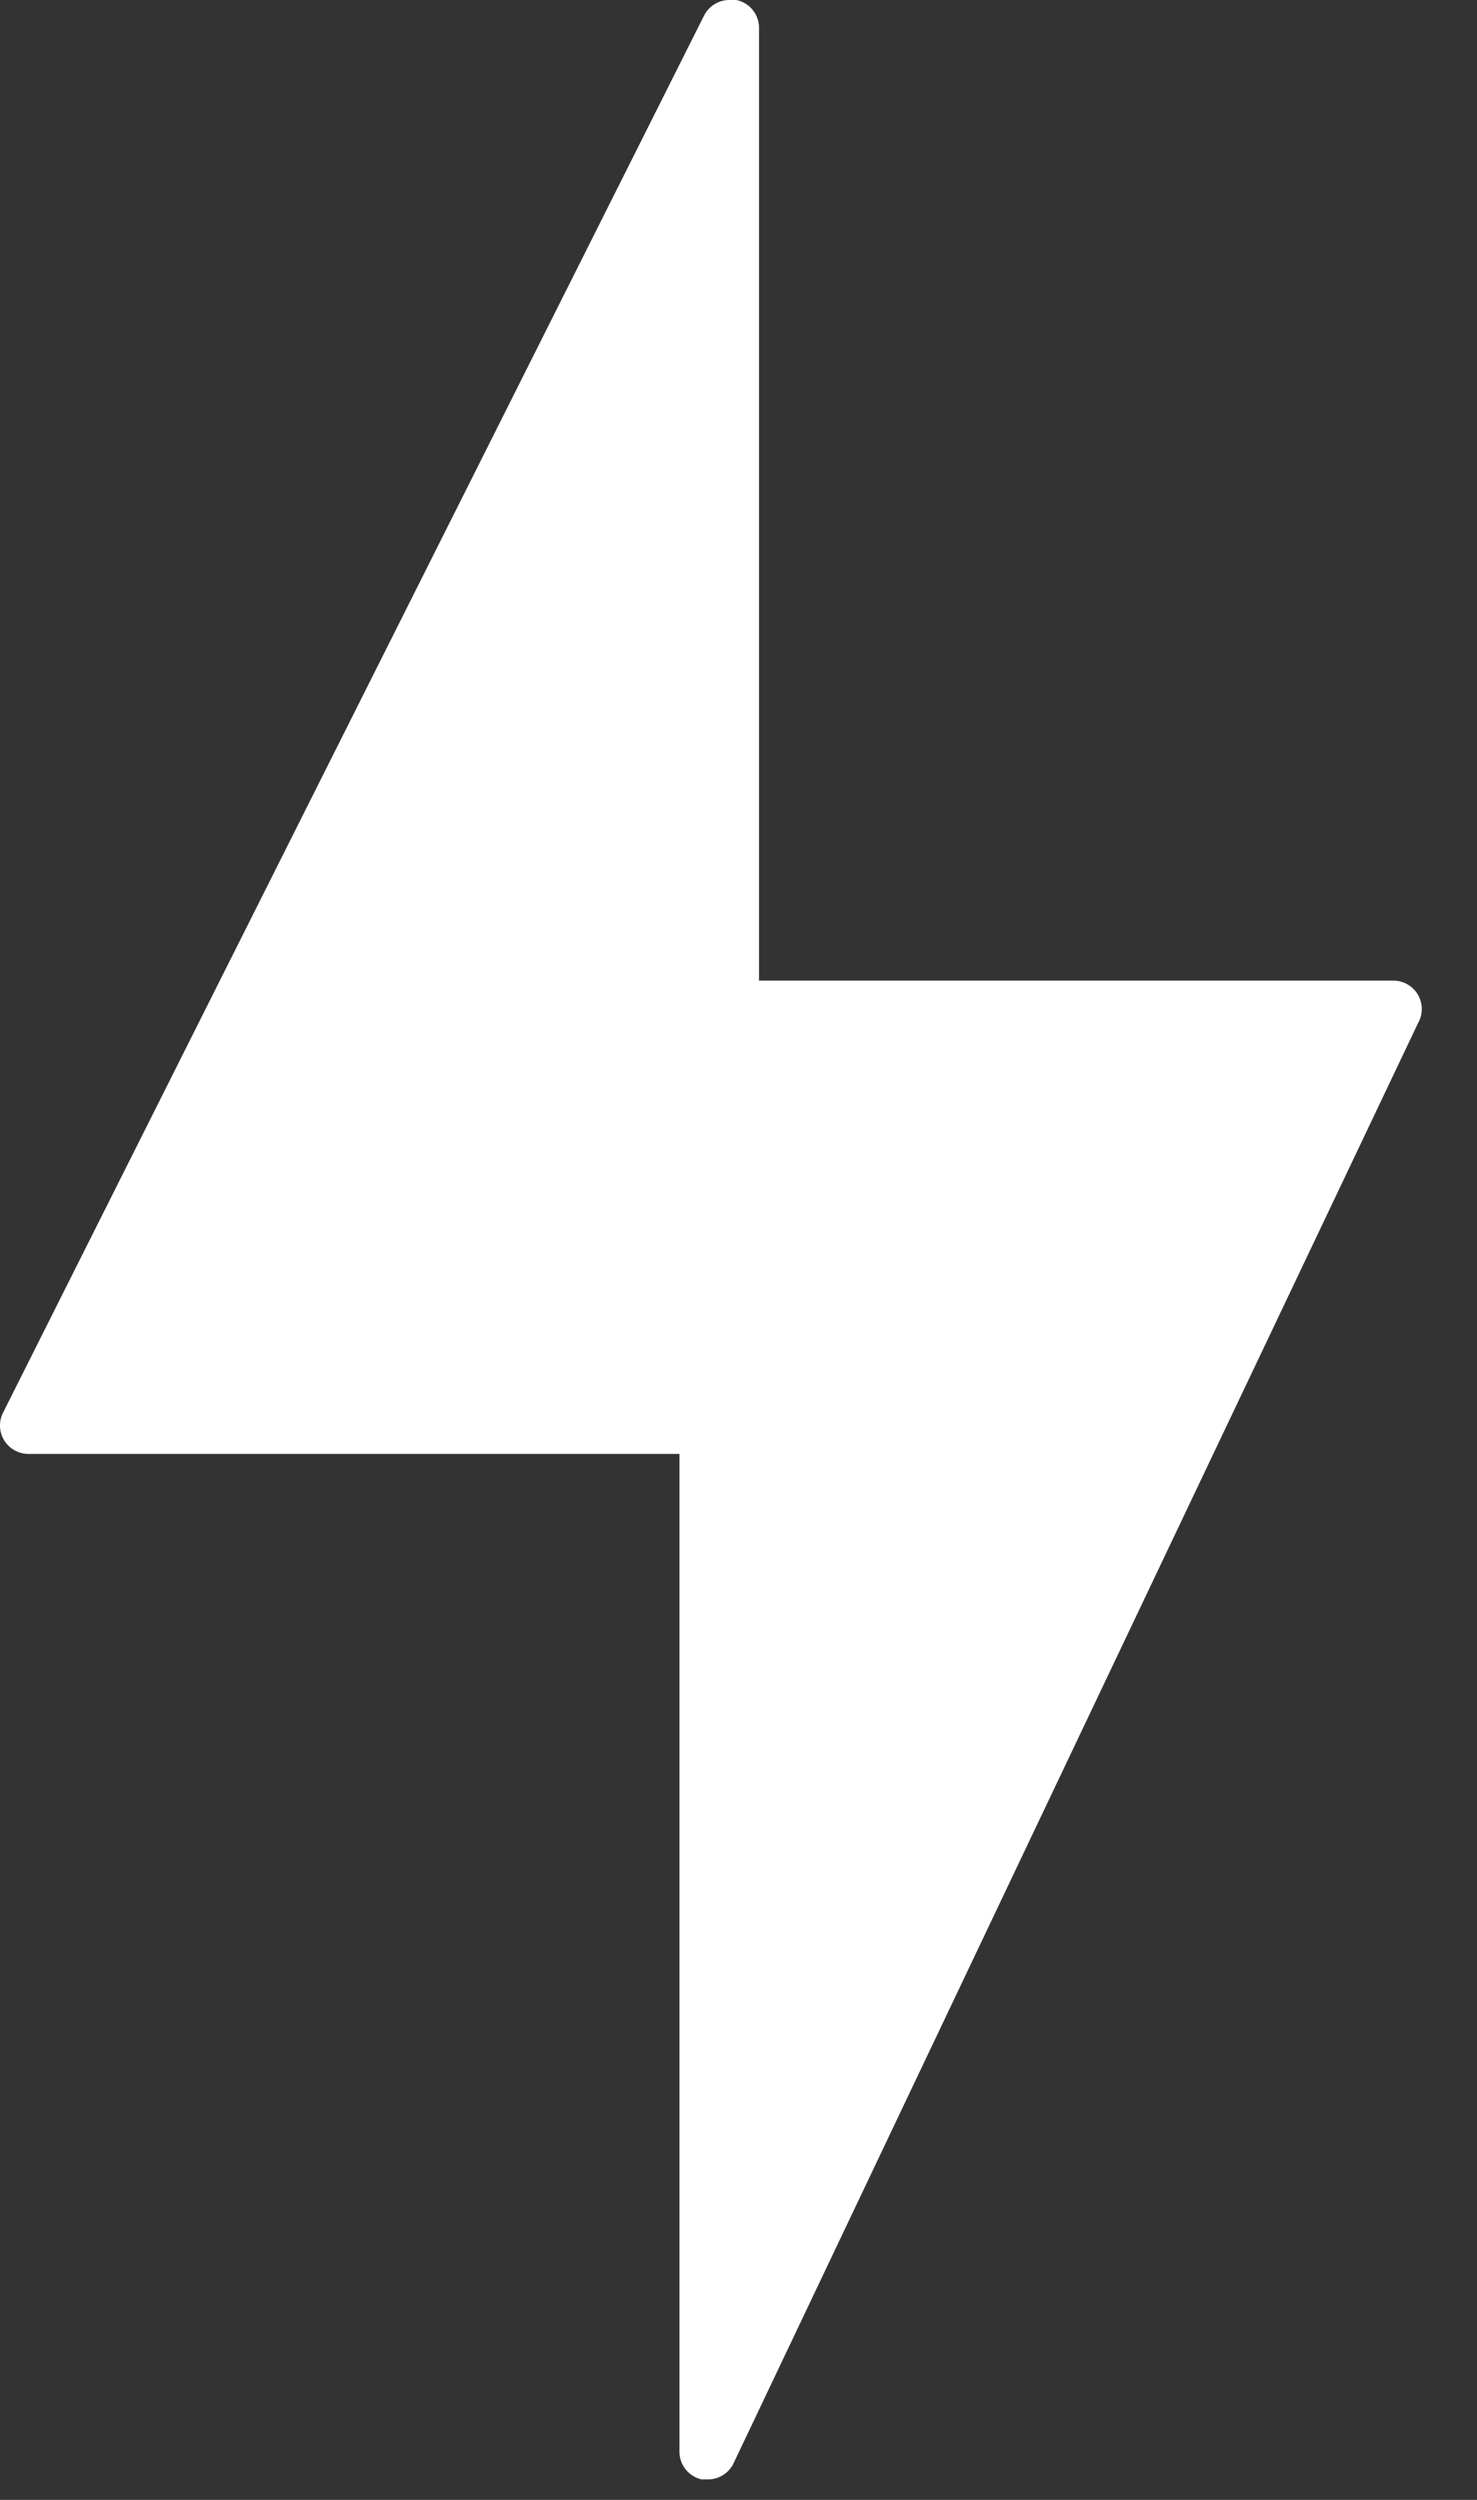 <svg width="26" height="44" xmlns="http://www.w3.org/2000/svg"><rect width="100%" height="100%" fill="#333333" stroke="none"/><path fill="#fff" d="M24.571 17.26h-11.21V.48a.5.5 0 00-.4-.48h-.12a.5.5 0 00-.45.28L.051 24.87a.5.5 0 00.45.72h11.46v17.56a.5.5 0 00.39.49h.11a.5.5 0 00.45-.28l12.05-25.35a.5.5 0 00-.43-.75h.04zM.501 25.09z"/></svg>